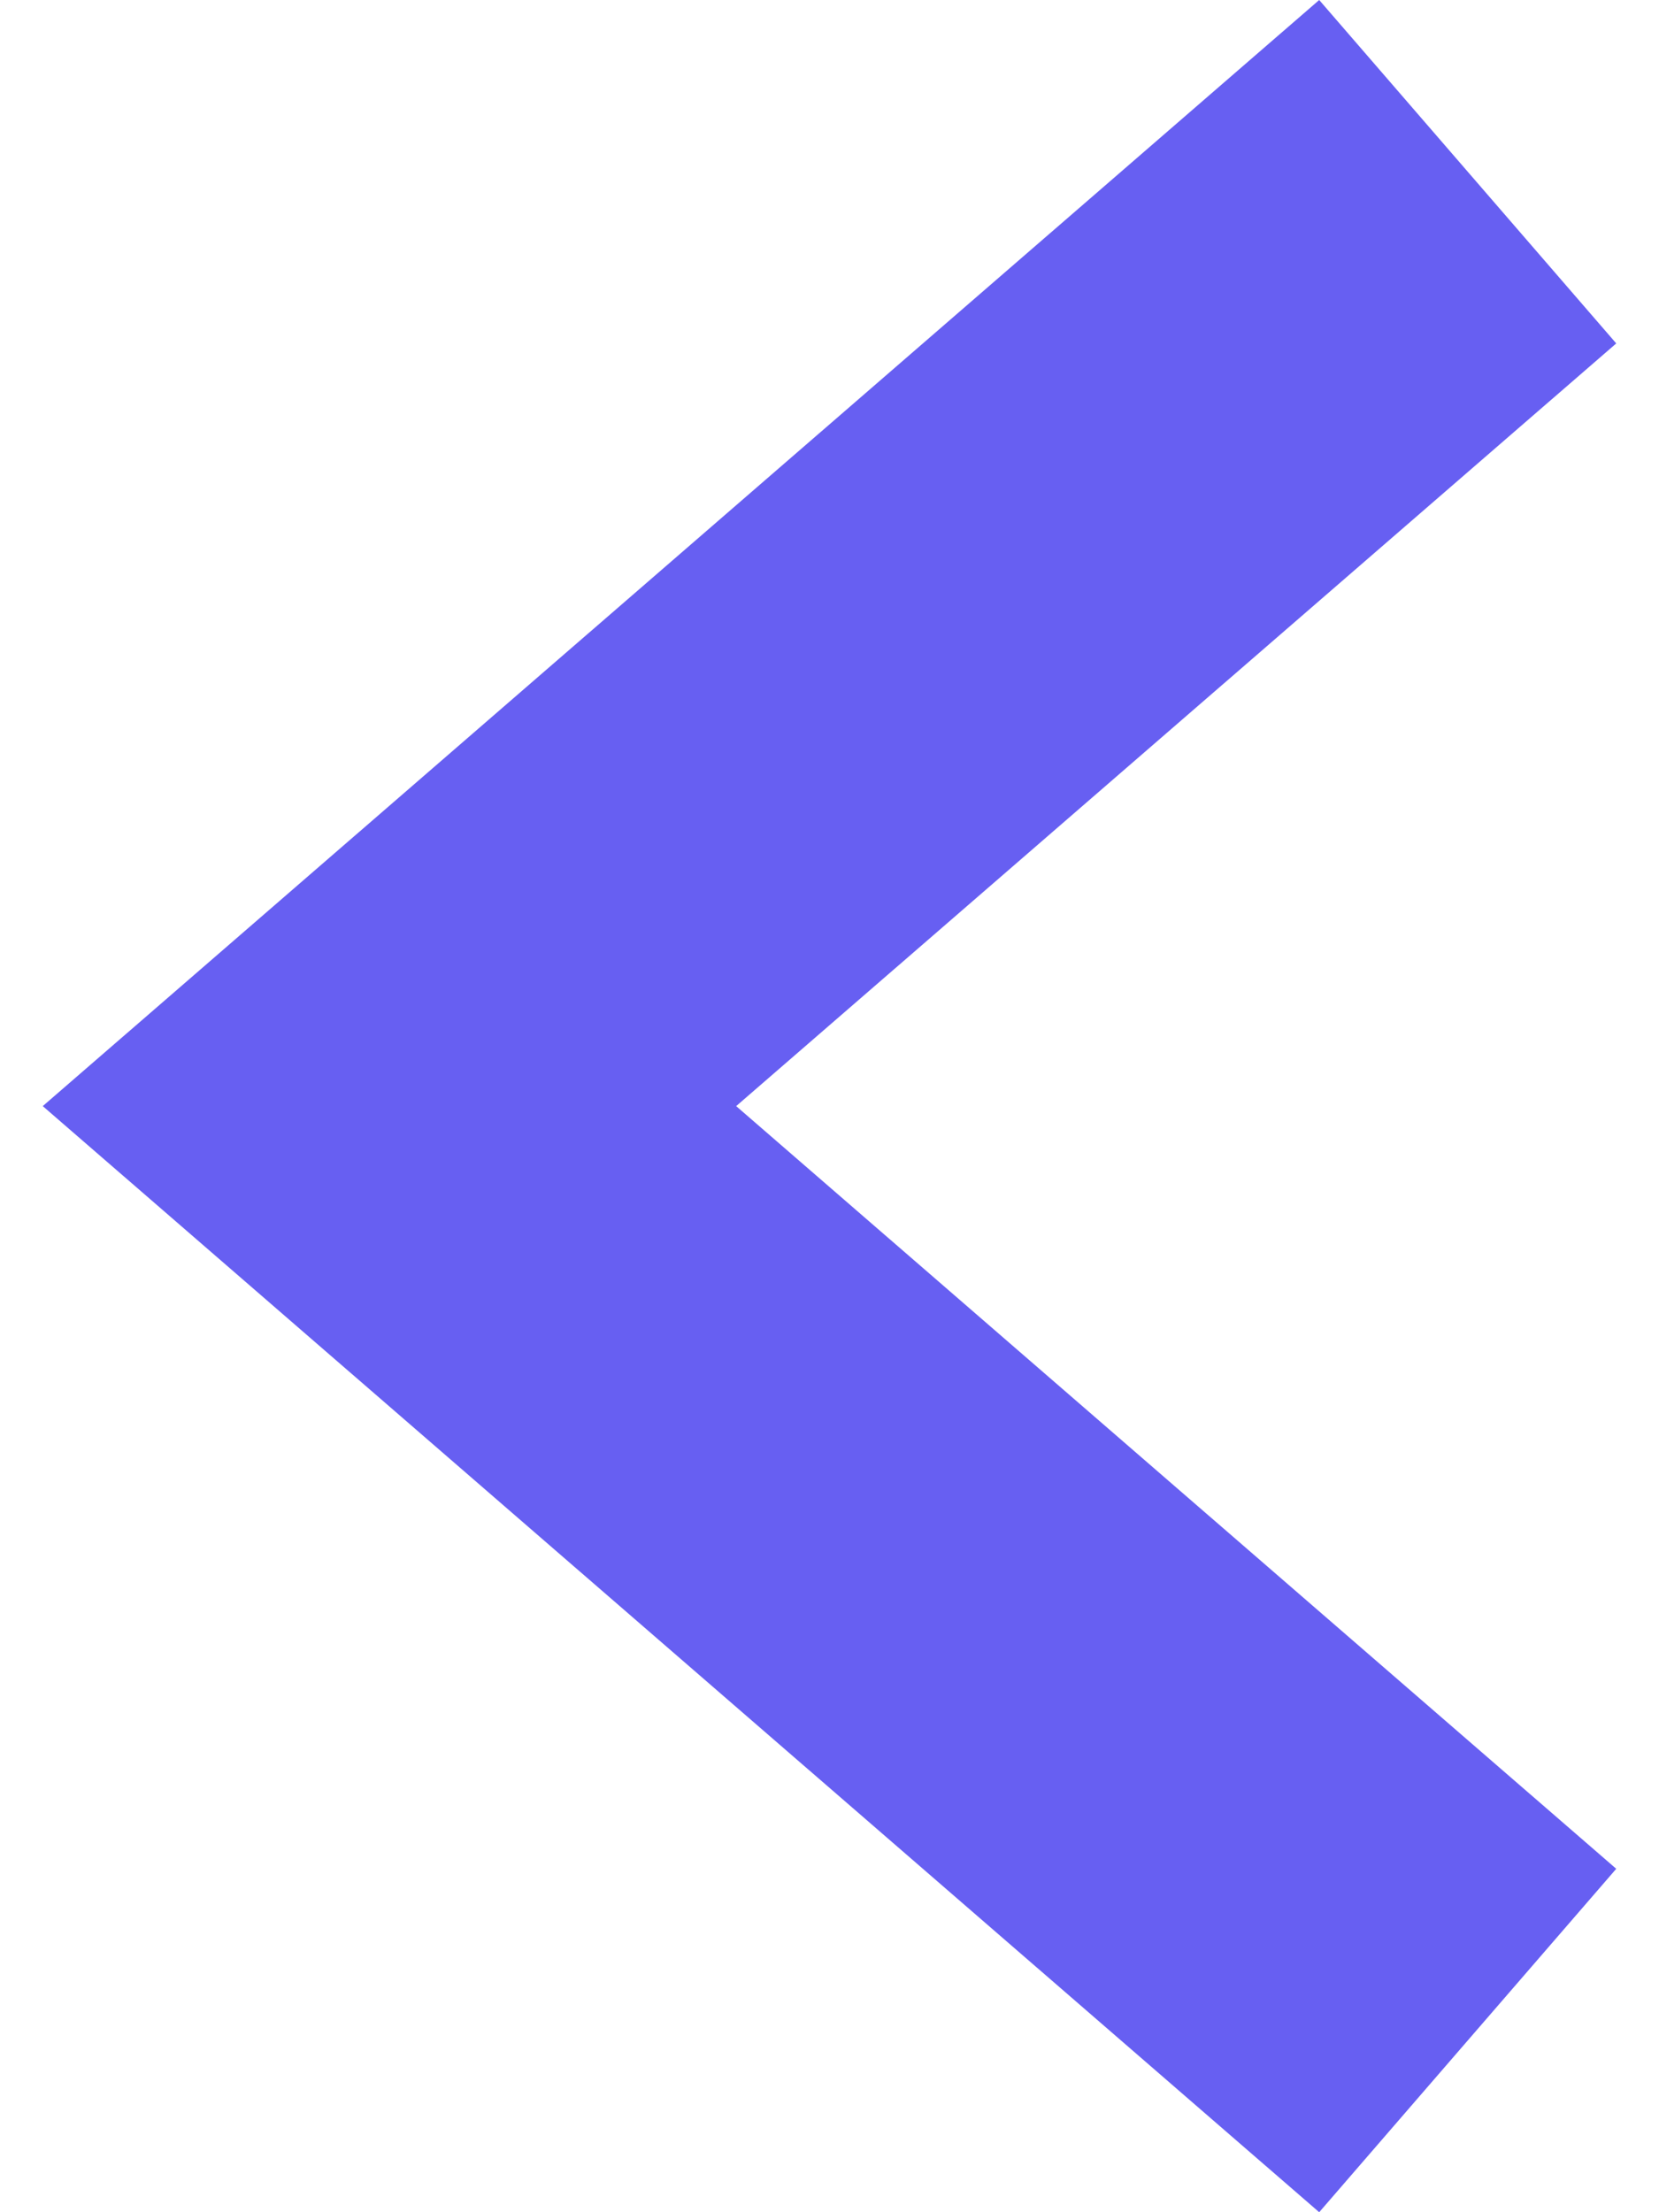 <?xml version="1.0" encoding="iso-8859-1"?>
<!-- Generator: Adobe Illustrator 19.1.0, SVG Export Plug-In . SVG Version: 6.00 Build 0)  -->
<!DOCTYPE svg PUBLIC "-//W3C//DTD SVG 1.1//EN" "http://www.w3.org/Graphics/SVG/1.1/DTD/svg11.dtd">
<svg version="1.1" xmlns="http://www.w3.org/2000/svg" xmlns:xlink="http://www.w3.org/1999/xlink" x="0px" y="0px"
	 viewBox="0 0 69 97" style="enable-background:new 0 0 69 97;" xml:space="preserve" width="6" height="8">
<g id="small-arrow-left">
	<g>
		<polygon fill="#675ff2" points="69,15.058 30.407,48.5 69,81.942 55.974,97 0,48.5 55.974,0 		"/>
	</g>
</g>
<g id="Layer_1">
</g>
</svg>

